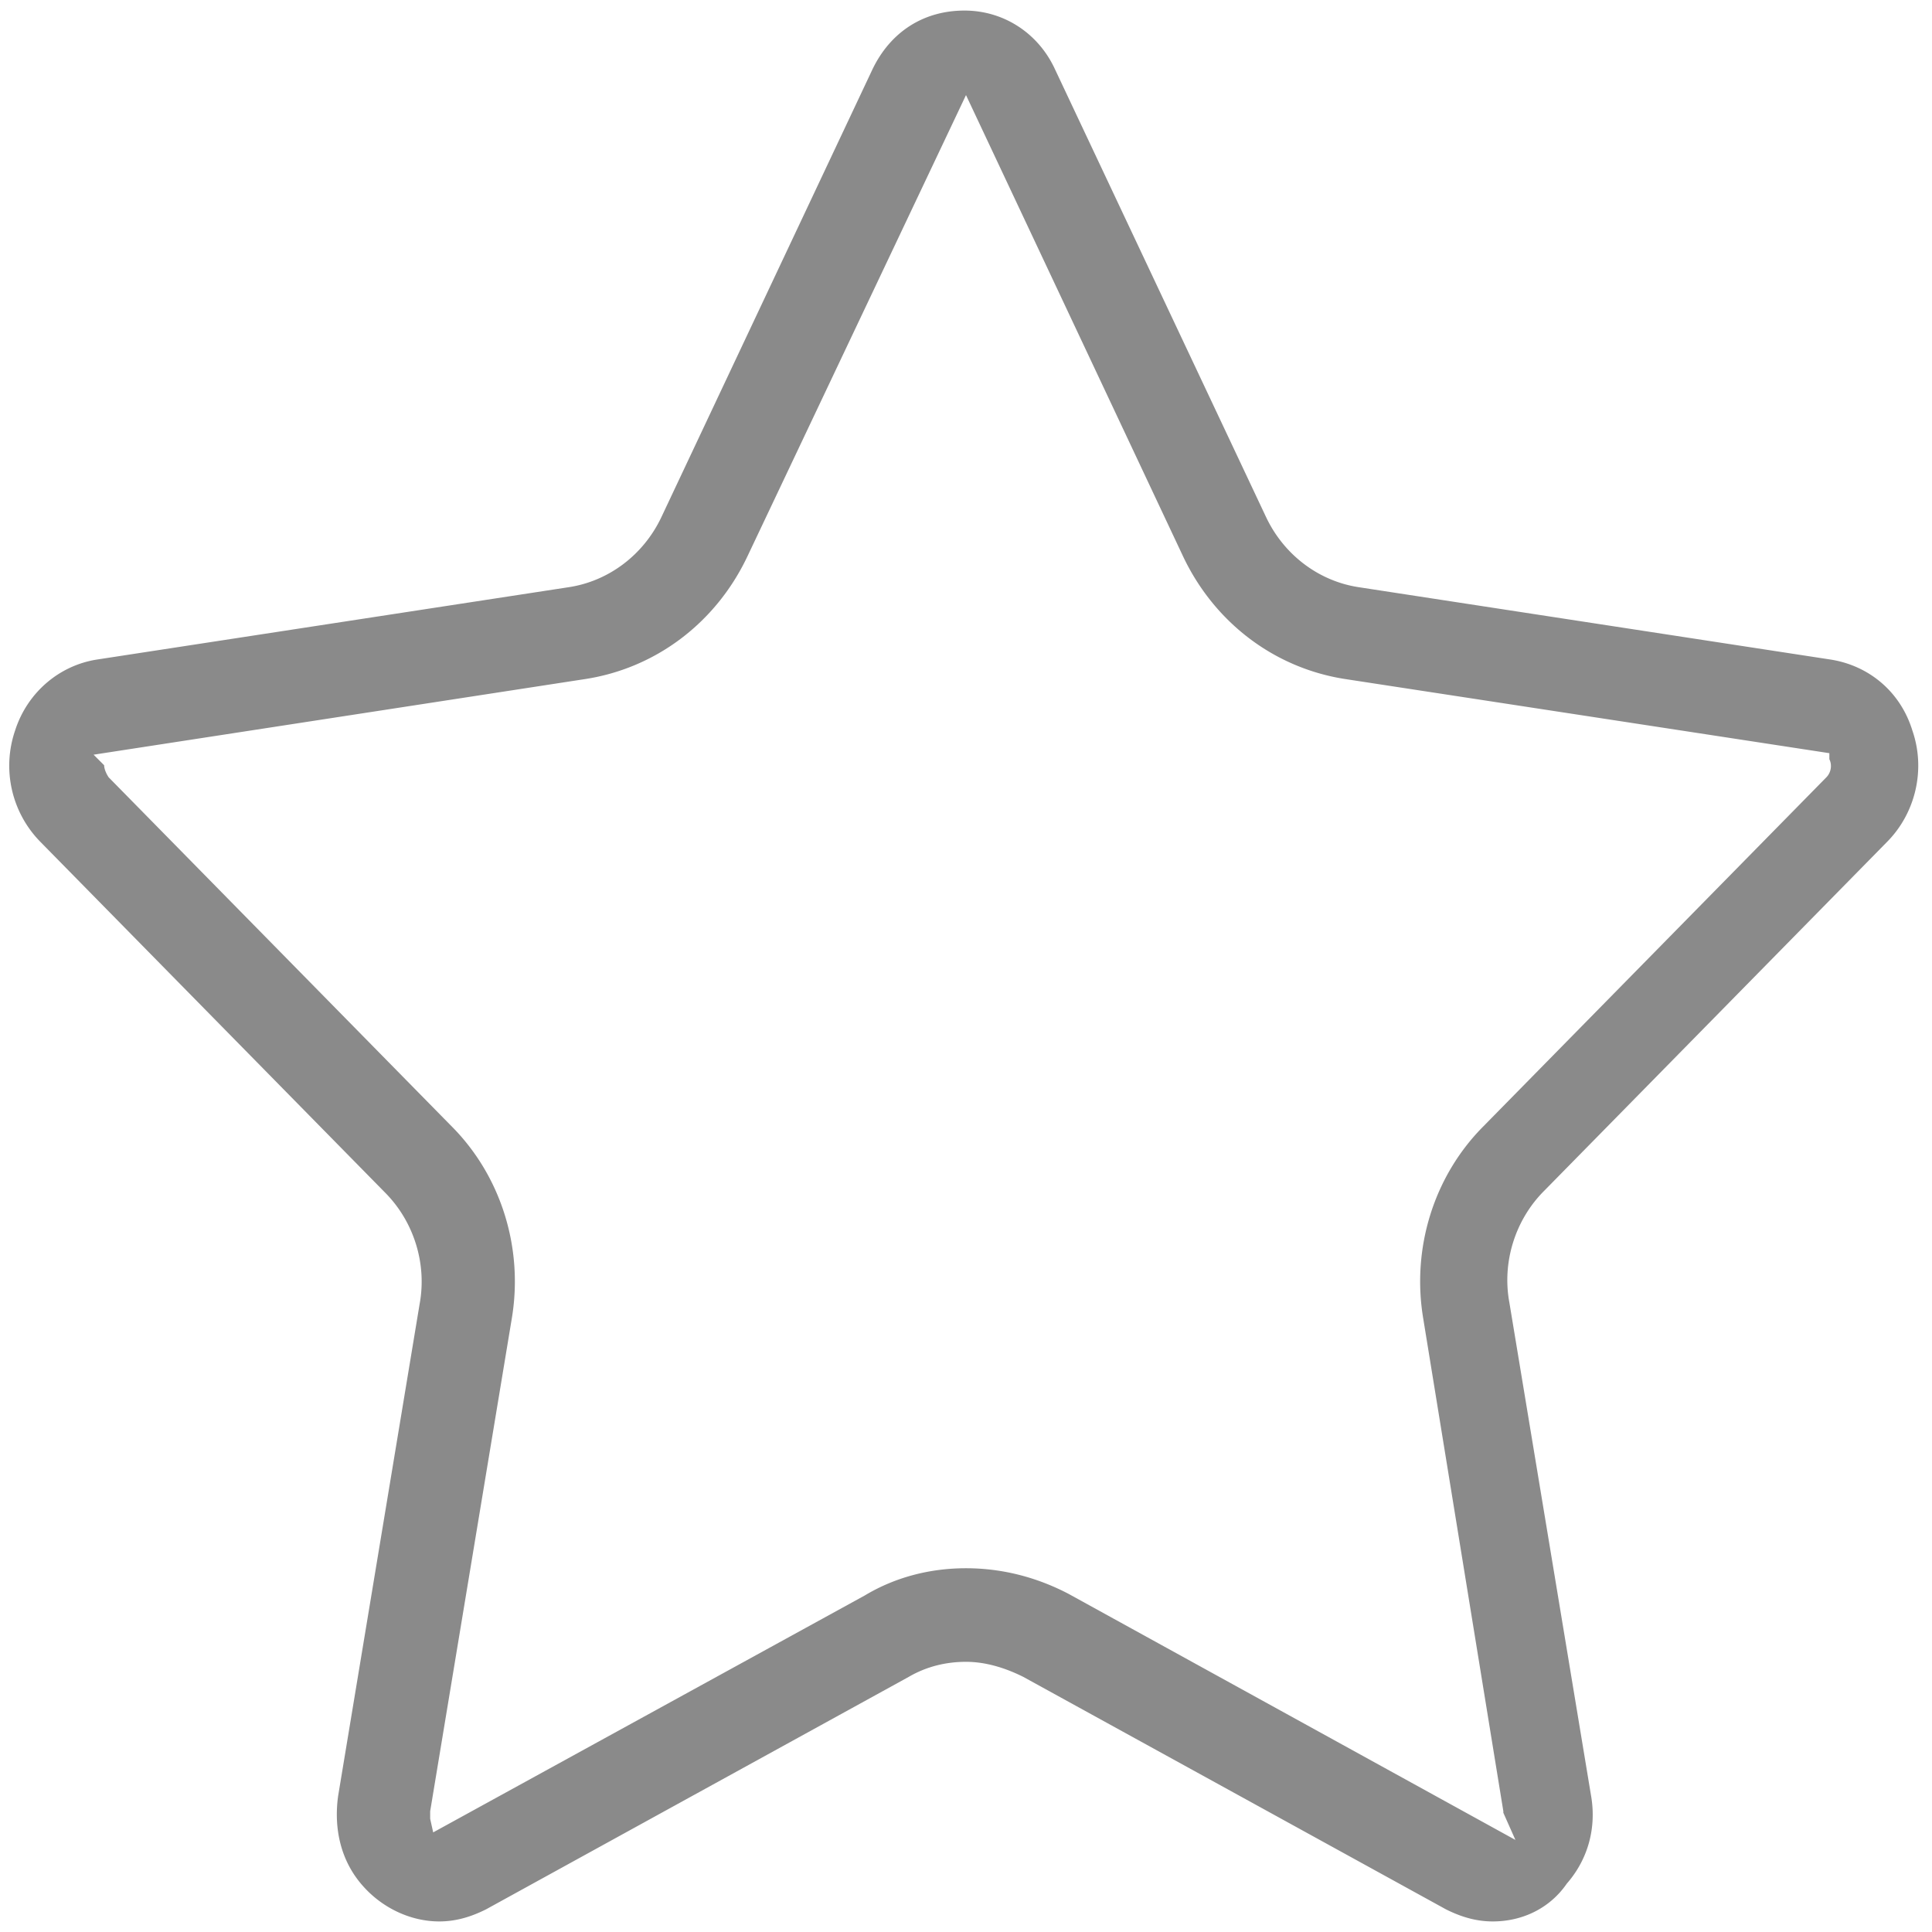 <?xml version="1.0" standalone="no"?><!DOCTYPE svg PUBLIC "-//W3C//DTD SVG 1.1//EN" "http://www.w3.org/Graphics/SVG/1.1/DTD/svg11.dtd"><svg t="1736311633768" class="icon" viewBox="0 0 1024 1024" version="1.1" xmlns="http://www.w3.org/2000/svg" p-id="6762" xmlns:xlink="http://www.w3.org/1999/xlink" width="200" height="200"><path d="M791.2 1018.4c-8.8 0-16.8-2.4-24.8-6.4l-224-123.2c-9.6-4.8-20-8-30.4-8-10.4 0-20.8 2.4-30.4 8l-224 123.2c-8 4-16 6.4-24.8 6.4-15.2 0-30.4-7.2-40.8-19.2-11.2-12.8-15.2-29.6-12.8-47.2l43.2-260.8c4-21.6-3.2-44-18.4-59.2L21.6 446.4A57.6 57.6 0 0 1 8 387.2c6.4-20 23.2-34.4 43.2-37.6l250.4-38.4c20.8-3.2 39.2-16.8 48.8-36.8l112-237.6C472 16.8 489.6 5.6 511.2 5.6c20.8 0 39.2 12 48 31.2l112 237.6c9.6 20 28 33.6 48.8 36.8l250.4 38.4c20 3.2 36.8 16.8 43.2 37.6 7.2 20.8 1.6 44-13.6 59.2l-181.6 184.8c-15.2 15.2-22.4 37.6-18.4 59.2l43.2 260.8c3.2 17.6-1.6 34.4-12.8 47.2-8.8 12.8-23.2 20-39.2 20zM512 831.2c19.2 0 37.6 4.8 54.4 13.6l236.8 130.4-6.4-14.4v-0.8l-42.4-260.8c-6.4-37.6 5.6-76 32-102.4L968 412c2.4-2.4 3.2-6.4 1.6-9.6v-3.2l-256-39.2c-37.6-5.6-69.6-29.6-86.4-64.8L512 50.4 396 295.2c-16.8 35.2-48.8 59.2-86.4 64.8L49.6 400l5.6 5.6c0 1.6 0.8 4 2.4 6.4l181.6 184.8c26.4 26.4 38.4 64.8 32 102.4L228 960v4l1.6 7.2 228.8-125.6c16-9.6 34.4-14.4 53.6-14.4z" fill="#8a8a8a" p-id="6763"></path></svg>